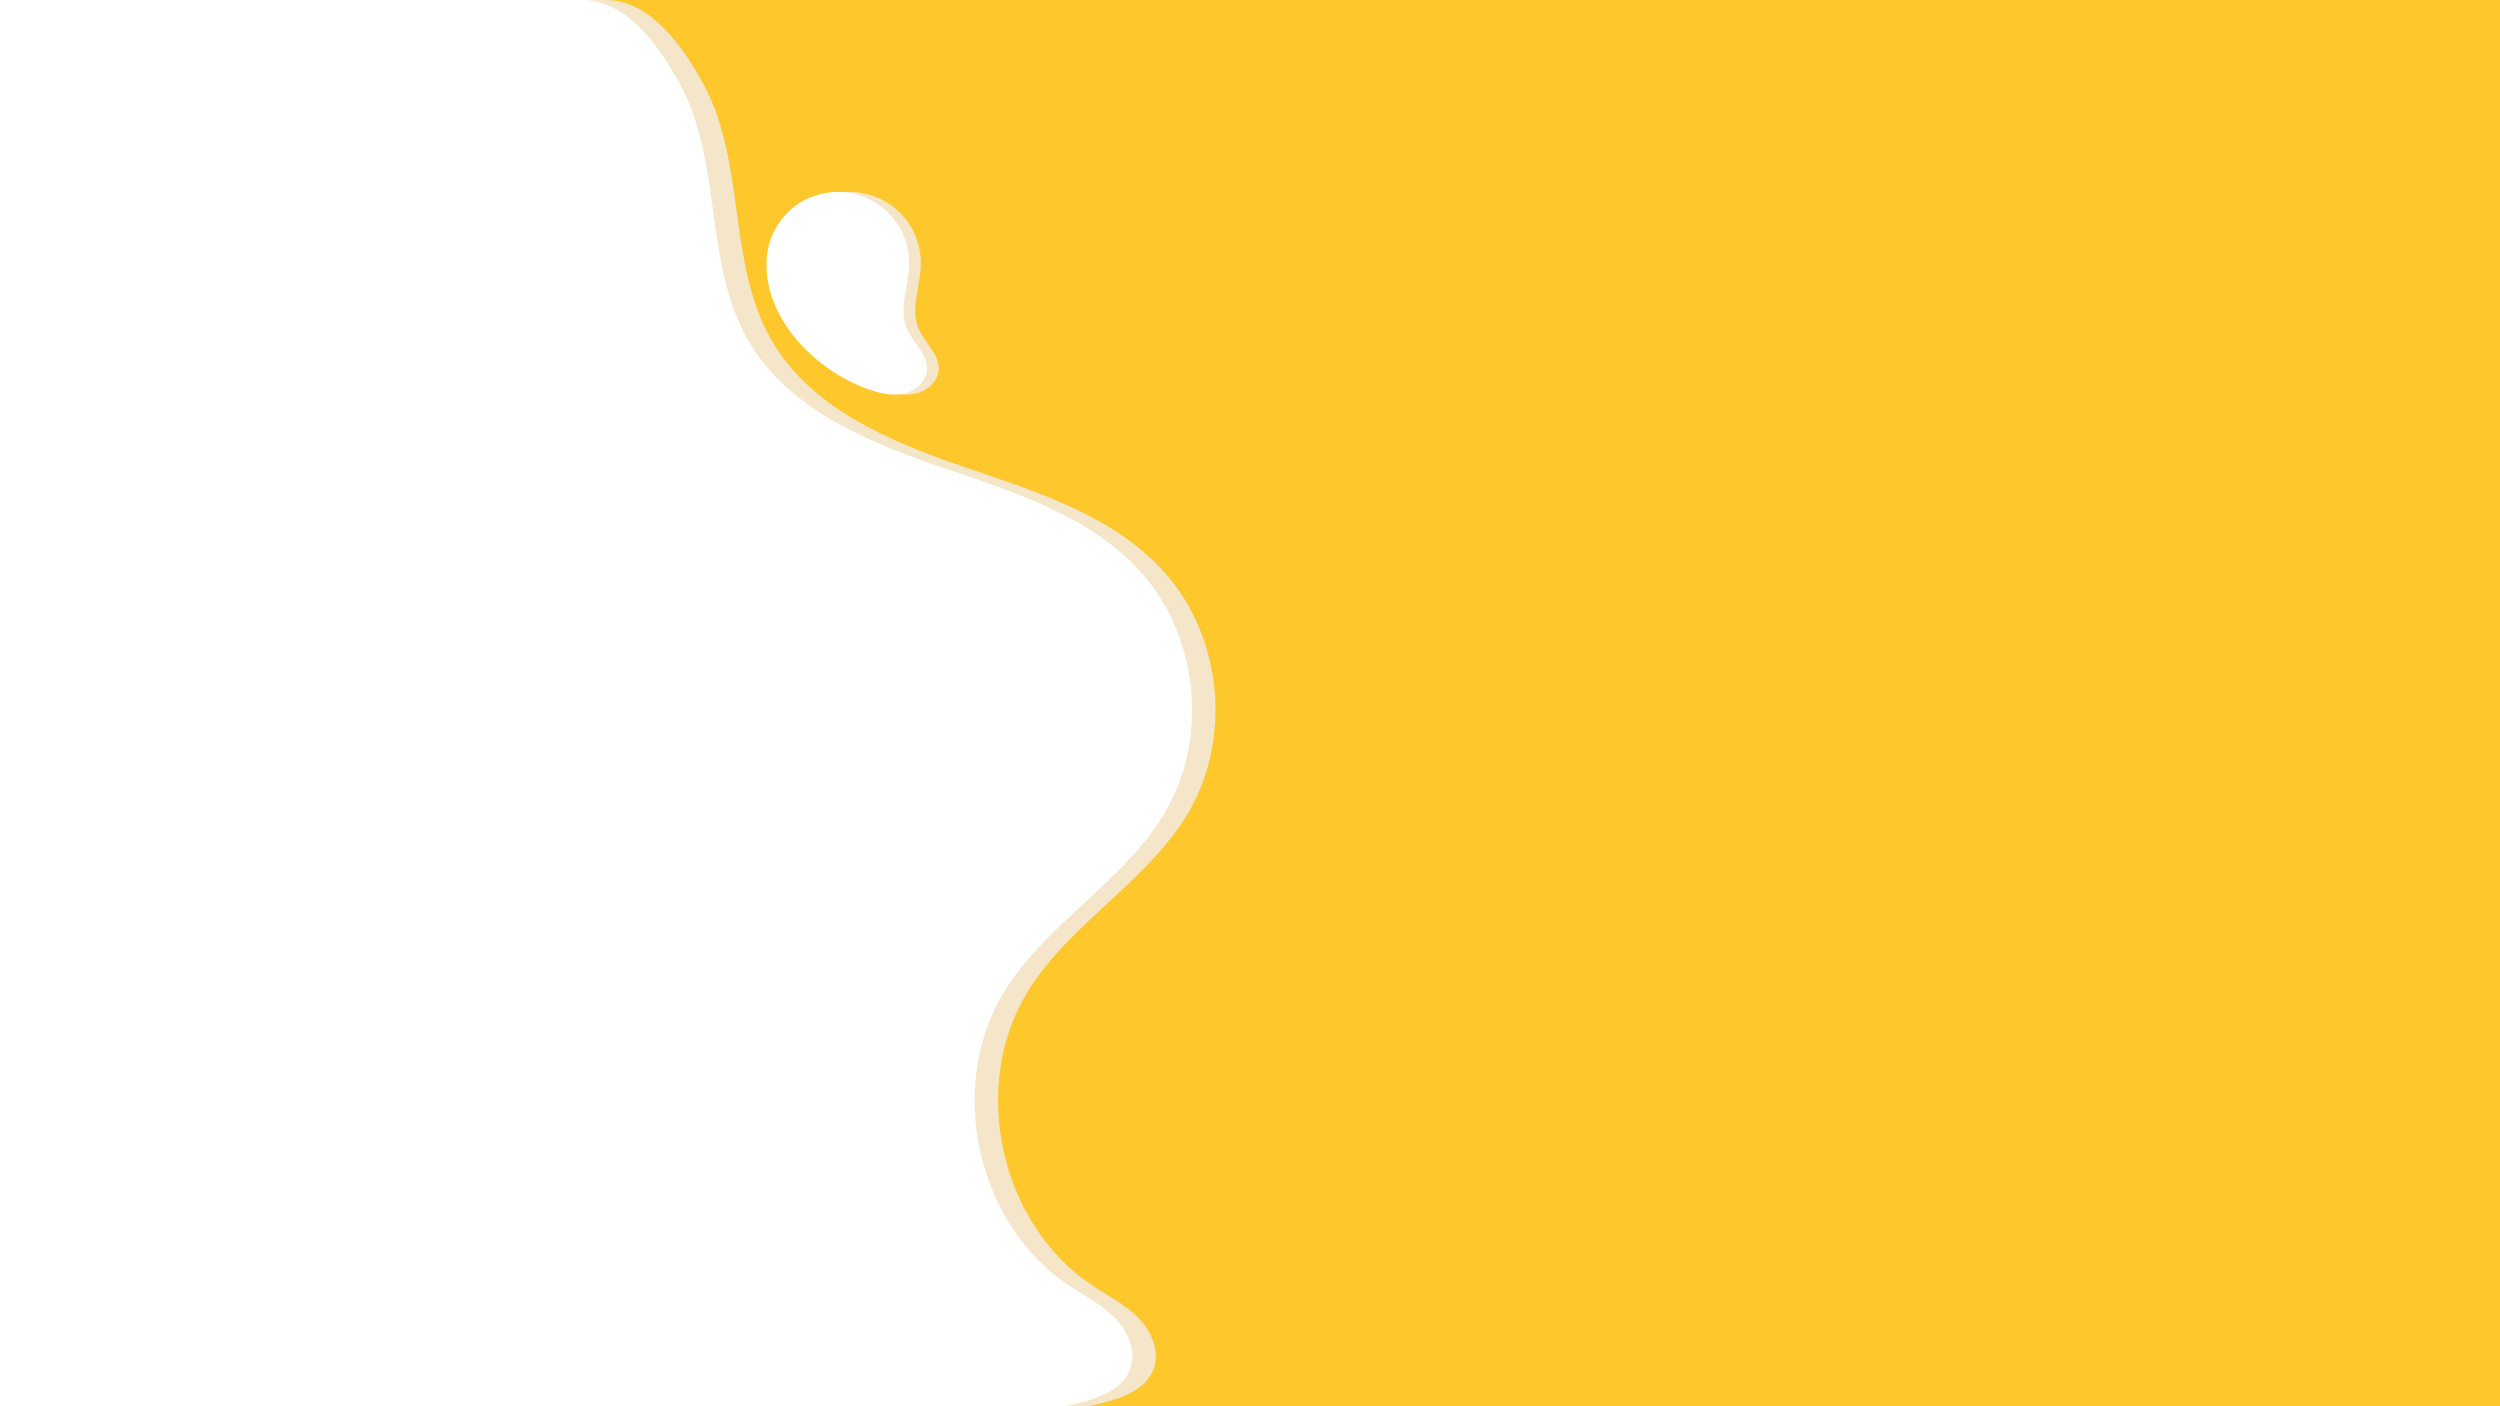 <svg id="Artwork" xmlns="http://www.w3.org/2000/svg" xmlns:xlink="http://www.w3.org/1999/xlink" width="1920" height="1080" viewBox="0 0 1920 1080">
  <rect x="0" y="0" width="1920" height="1080" fill="#333333" stroke="none"/>
  <defs>
    <clipPath id="clip-path">
      <rect id="Rectangle_3" data-name="Rectangle 3" width="1920" height="1080" fill="none"/>
    </clipPath>
    <clipPath id="clip-path-2">
      <rect id="Rectangle_2" data-name="Rectangle 2" width="1920.865" height="1079.109" fill="none"/>
    </clipPath>
  </defs>
  <g id="Composant_1_1" data-name="Composant 1 – 1">
    <g id="Groupe_45" data-name="Groupe 45" clip-path="url(#clip-path)">
      <path id="Tracé_541" data-name="Tracé 541" d="M0,0H1920V1080H0Z" fill="#fec72c"/>
      <path id="Tracé_515" data-name="Tracé 515" d="M789.39,761.36c-44.72,72.48-21.53,178.57,49.35,225.78,12.06,8.03,25.31,14.6,35.48,24.92s16.82,25.84,11.75,39.41c-5.89,15.76-24.26,22.36-40.61,26.34q-4.86,1.185-9.7,2.19H18V0H465.4c33.89,0,59.69,36.05,75.58,65.98s20.41,64.39,24.97,97.98,9.72,68.05,26.65,97.41c29.87,51.78,89.68,77.36,146.25,96.69s117.18,37.82,156.59,82.77C938.2,489.61,945.87,566,913.67,622.31,882.69,676.47,822.16,708.25,789.39,761.36Z" fill="#f5e5c9" style="mix-blend-mode: multiply;isolation: isolate"/>
      <path id="Tracé_516" data-name="Tracé 516" d="M771.39,761.36c-44.72,72.48-21.53,178.57,49.35,225.78,12.06,8.03,25.31,14.6,35.48,24.92s16.82,25.84,11.75,39.41c-5.89,15.76-24.26,22.36-40.61,26.34q-4.86,1.185-9.7,2.19H0V0H447.4c33.89,0,59.69,36.05,75.58,65.98s20.41,64.39,24.97,97.98,9.72,68.05,26.65,97.41c29.87,51.78,89.68,77.36,146.25,96.69s117.18,37.82,156.59,82.77C920.2,489.61,927.87,566,895.67,622.31,864.69,676.47,804.16,708.25,771.39,761.36Z" fill="#fff"/>
      <path id="Tracé_517" data-name="Tracé 517" d="M597.841,198.778a54.746,54.746,0,0,1,109.374,4.615c-.376,16.545-8.1,33.751-1.708,49.015,4.59,10.96,16.1,19.624,15.411,31.487-.516,8.9-8.424,16.066-17.071,18.214s-17.788.237-26.243-2.574C636.589,285.9,594.977,245.208,597.841,198.778Z" fill="#f5e5c9" style="mix-blend-mode: multiply;isolation: isolate"/>
      <path id="Tracé_518" data-name="Tracé 518" d="M588.841,198.778a54.746,54.746,0,0,1,109.374,4.615c-.376,16.545-8.1,33.751-1.708,49.015,4.59,10.96,16.1,19.624,15.411,31.487-.516,8.9-8.424,16.066-17.071,18.214s-17.788.237-26.243-2.574C627.589,285.9,585.977,245.208,588.841,198.778Z" fill="#fff"/>
      <path id="Tracé_540" data-name="Tracé 540" d="M0,0H447.4c33.89,0,59.69,36.05,75.58,65.98s20.41,64.39,24.97,97.98,9.72,68.05,26.65,97.41c29.87,51.78,89.68,77.36,146.25,96.69s117.18,37.82,156.59,82.77C920.2,489.61,927.87,566,895.67,622.31Z" transform="translate(1919.501 2096) rotate(-180)" fill="#fff"/>
    </g>
  </g>
</svg>
